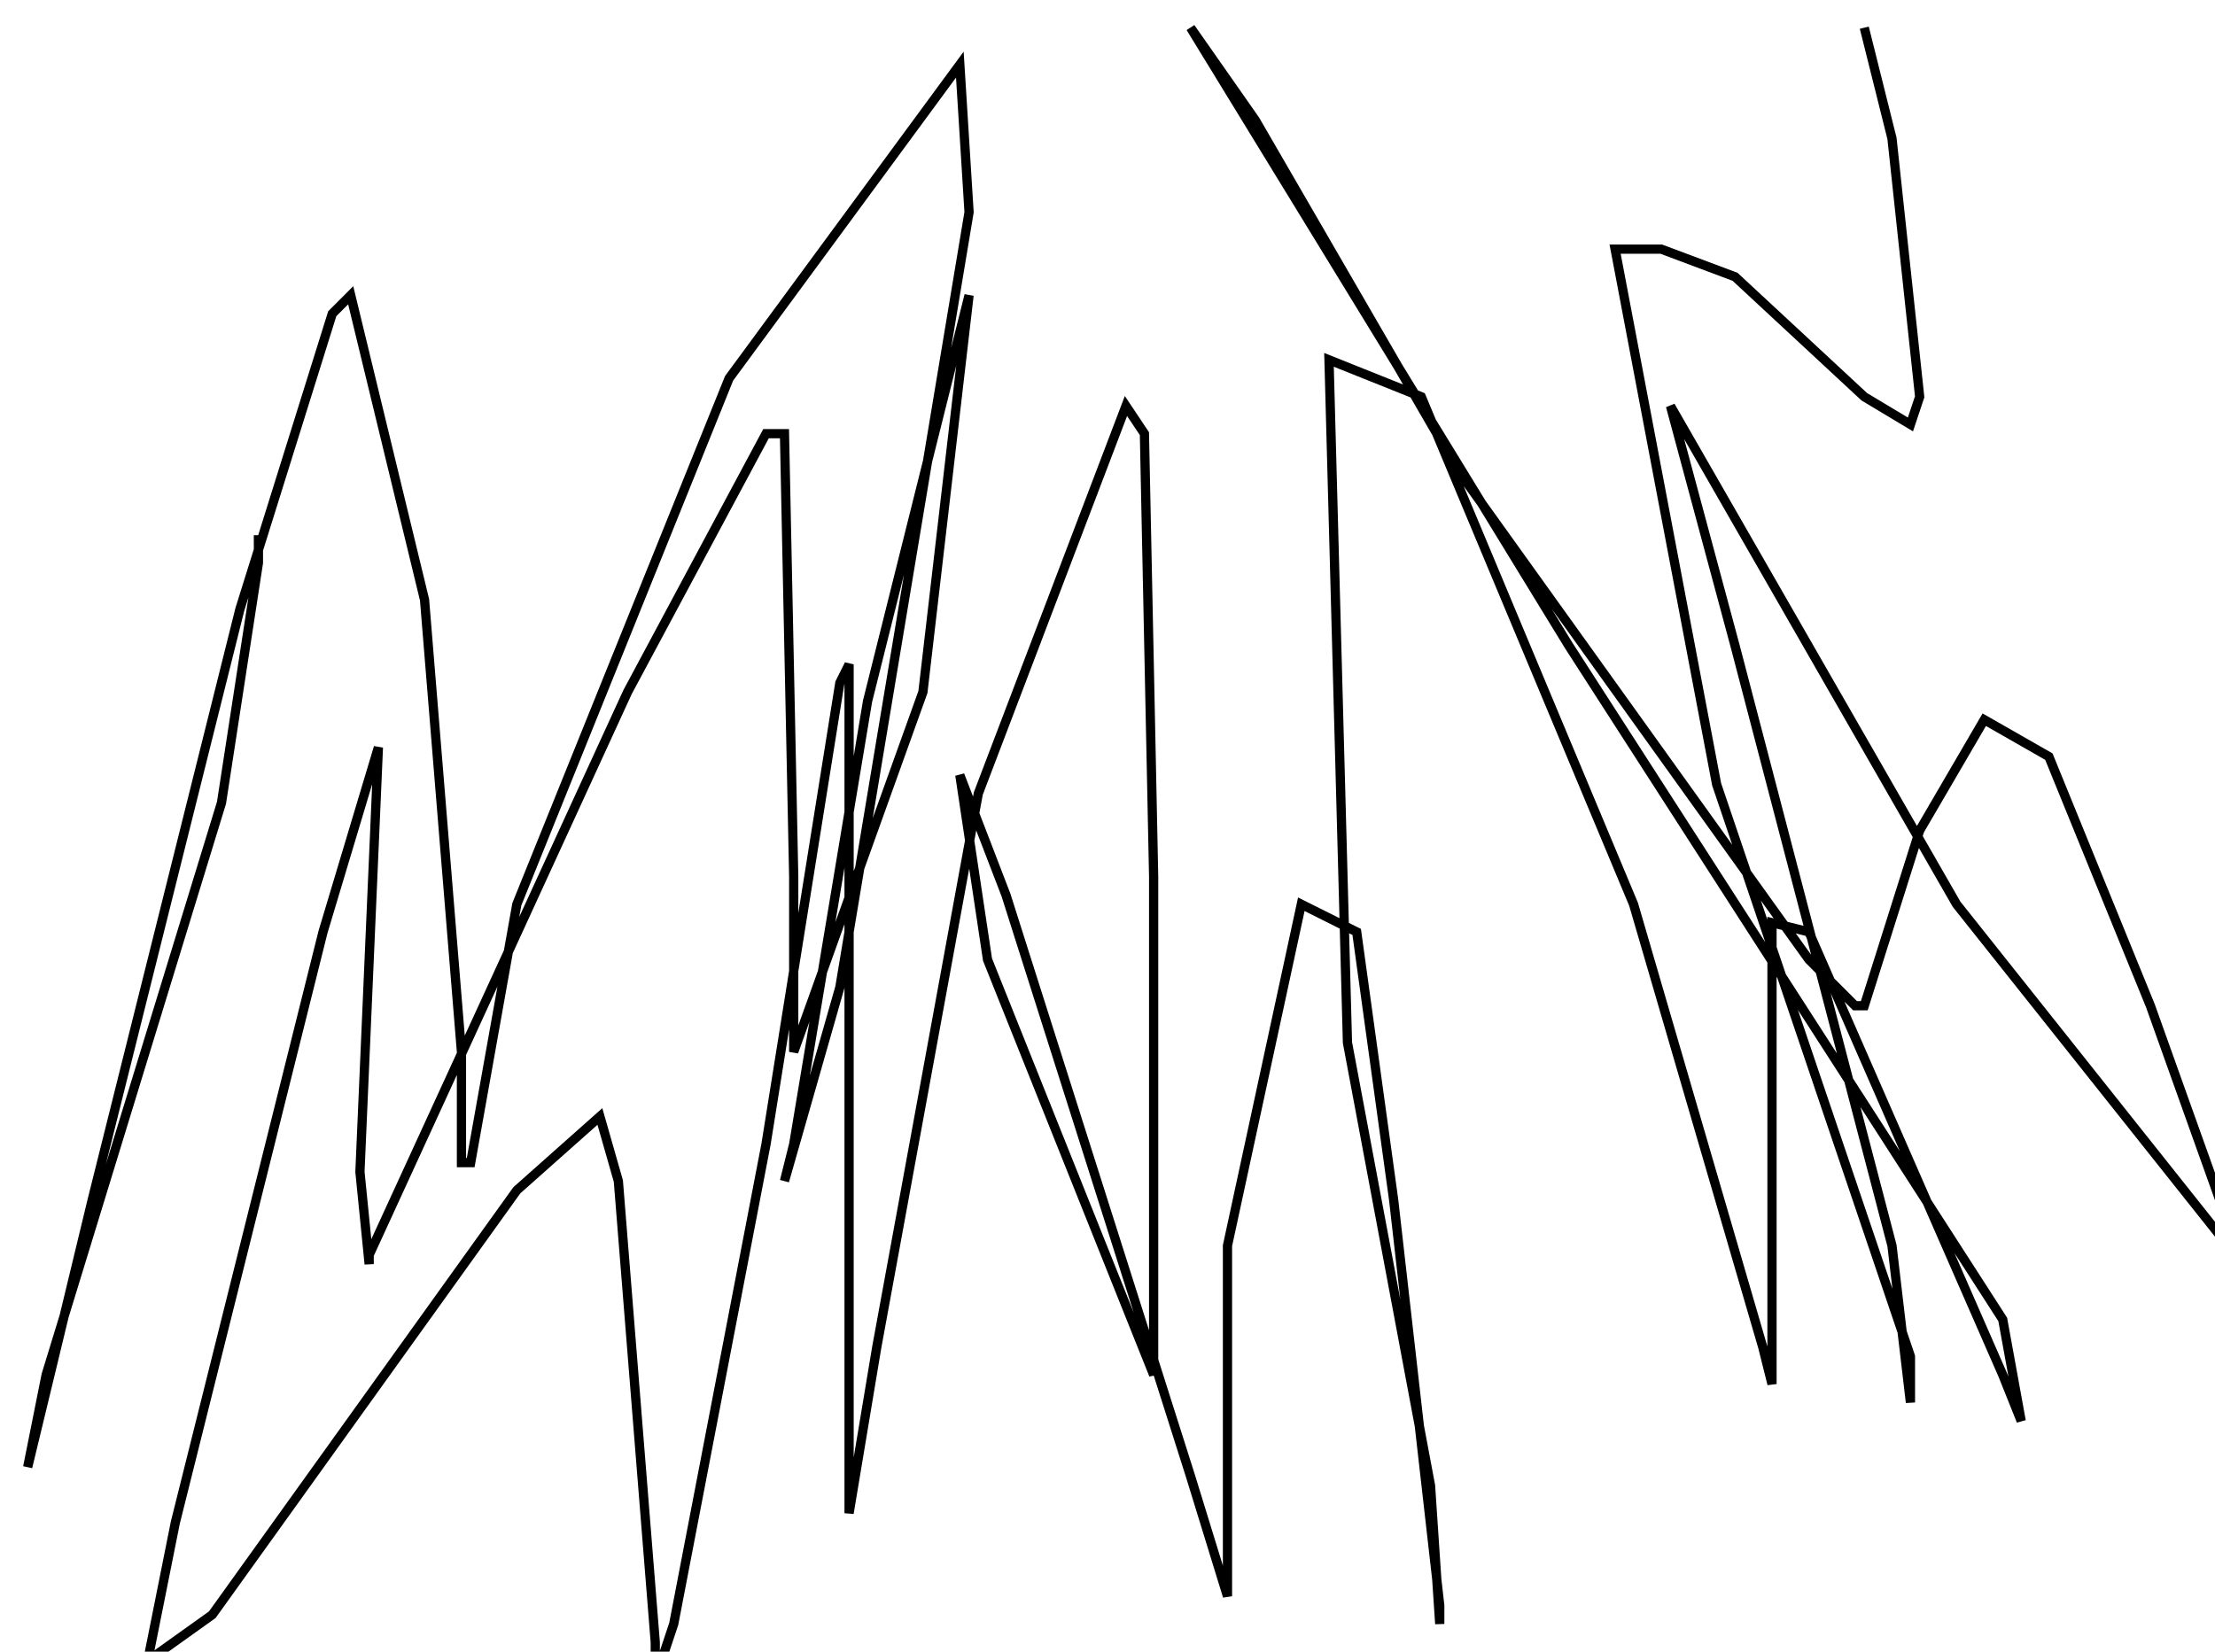 <?xml version="1.0" encoding="utf-8" ?>
<svg baseProfile="tiny" height="179" version="1.2" viewBox="-3 -3 240 179" width="240" xmlns="http://www.w3.org/2000/svg" xmlns:ev="http://www.w3.org/2001/xml-events" xmlns:xlink="http://www.w3.org/1999/xlink"><defs /><path d="M25 55 L25 58 L21 84 L2 146 L0 156 L7 127 L23 63 L33 31 L35 29 L43 62 L47 111 L47 123 L48 123 L53 95 L76 38 L101 4 L102 20 L88 104 L82 125 L83 121 L91 73 L102 29 L97 72 L83 111 L83 92 L82 44 L80 44 L65 72 L37 133 L37 134 L36 124 L38 78 L32 98 L16 162 L13 177 L20 172 L53 126 L62 118 L64 125 L68 175 L68 179 L70 173 L80 121 L88 71 L89 69 L89 102 L89 160 L89 161 L92 143 L103 83 L119 41 L121 44 L122 92 L122 140 L122 146 L120 141 L104 101 L101 81 L106 94 L126 157 L130 170 L130 163 L130 132 L138 95 L144 98 L148 127 L153 171 L153 173 L152 158 L143 110 L141 36 L151 40 L174 95 L188 143 L189 147 L189 144 L189 115 L189 97 L193 98 L214 146 L216 151 L214 140 L167 67 L126 0 L133 10 L155 48 L193 101 L198 106 L199 106 L205 87 L212 75 L219 79 L230 106 L240 134 L209 95 L178 41 L185 67 L202 132 L204 149 L204 144 L183 82 L172 24 L177 24 L185 27 L199 40 L204 43 L205 40 L202 12 L199 0 " fill="none" stroke="black" /></svg>